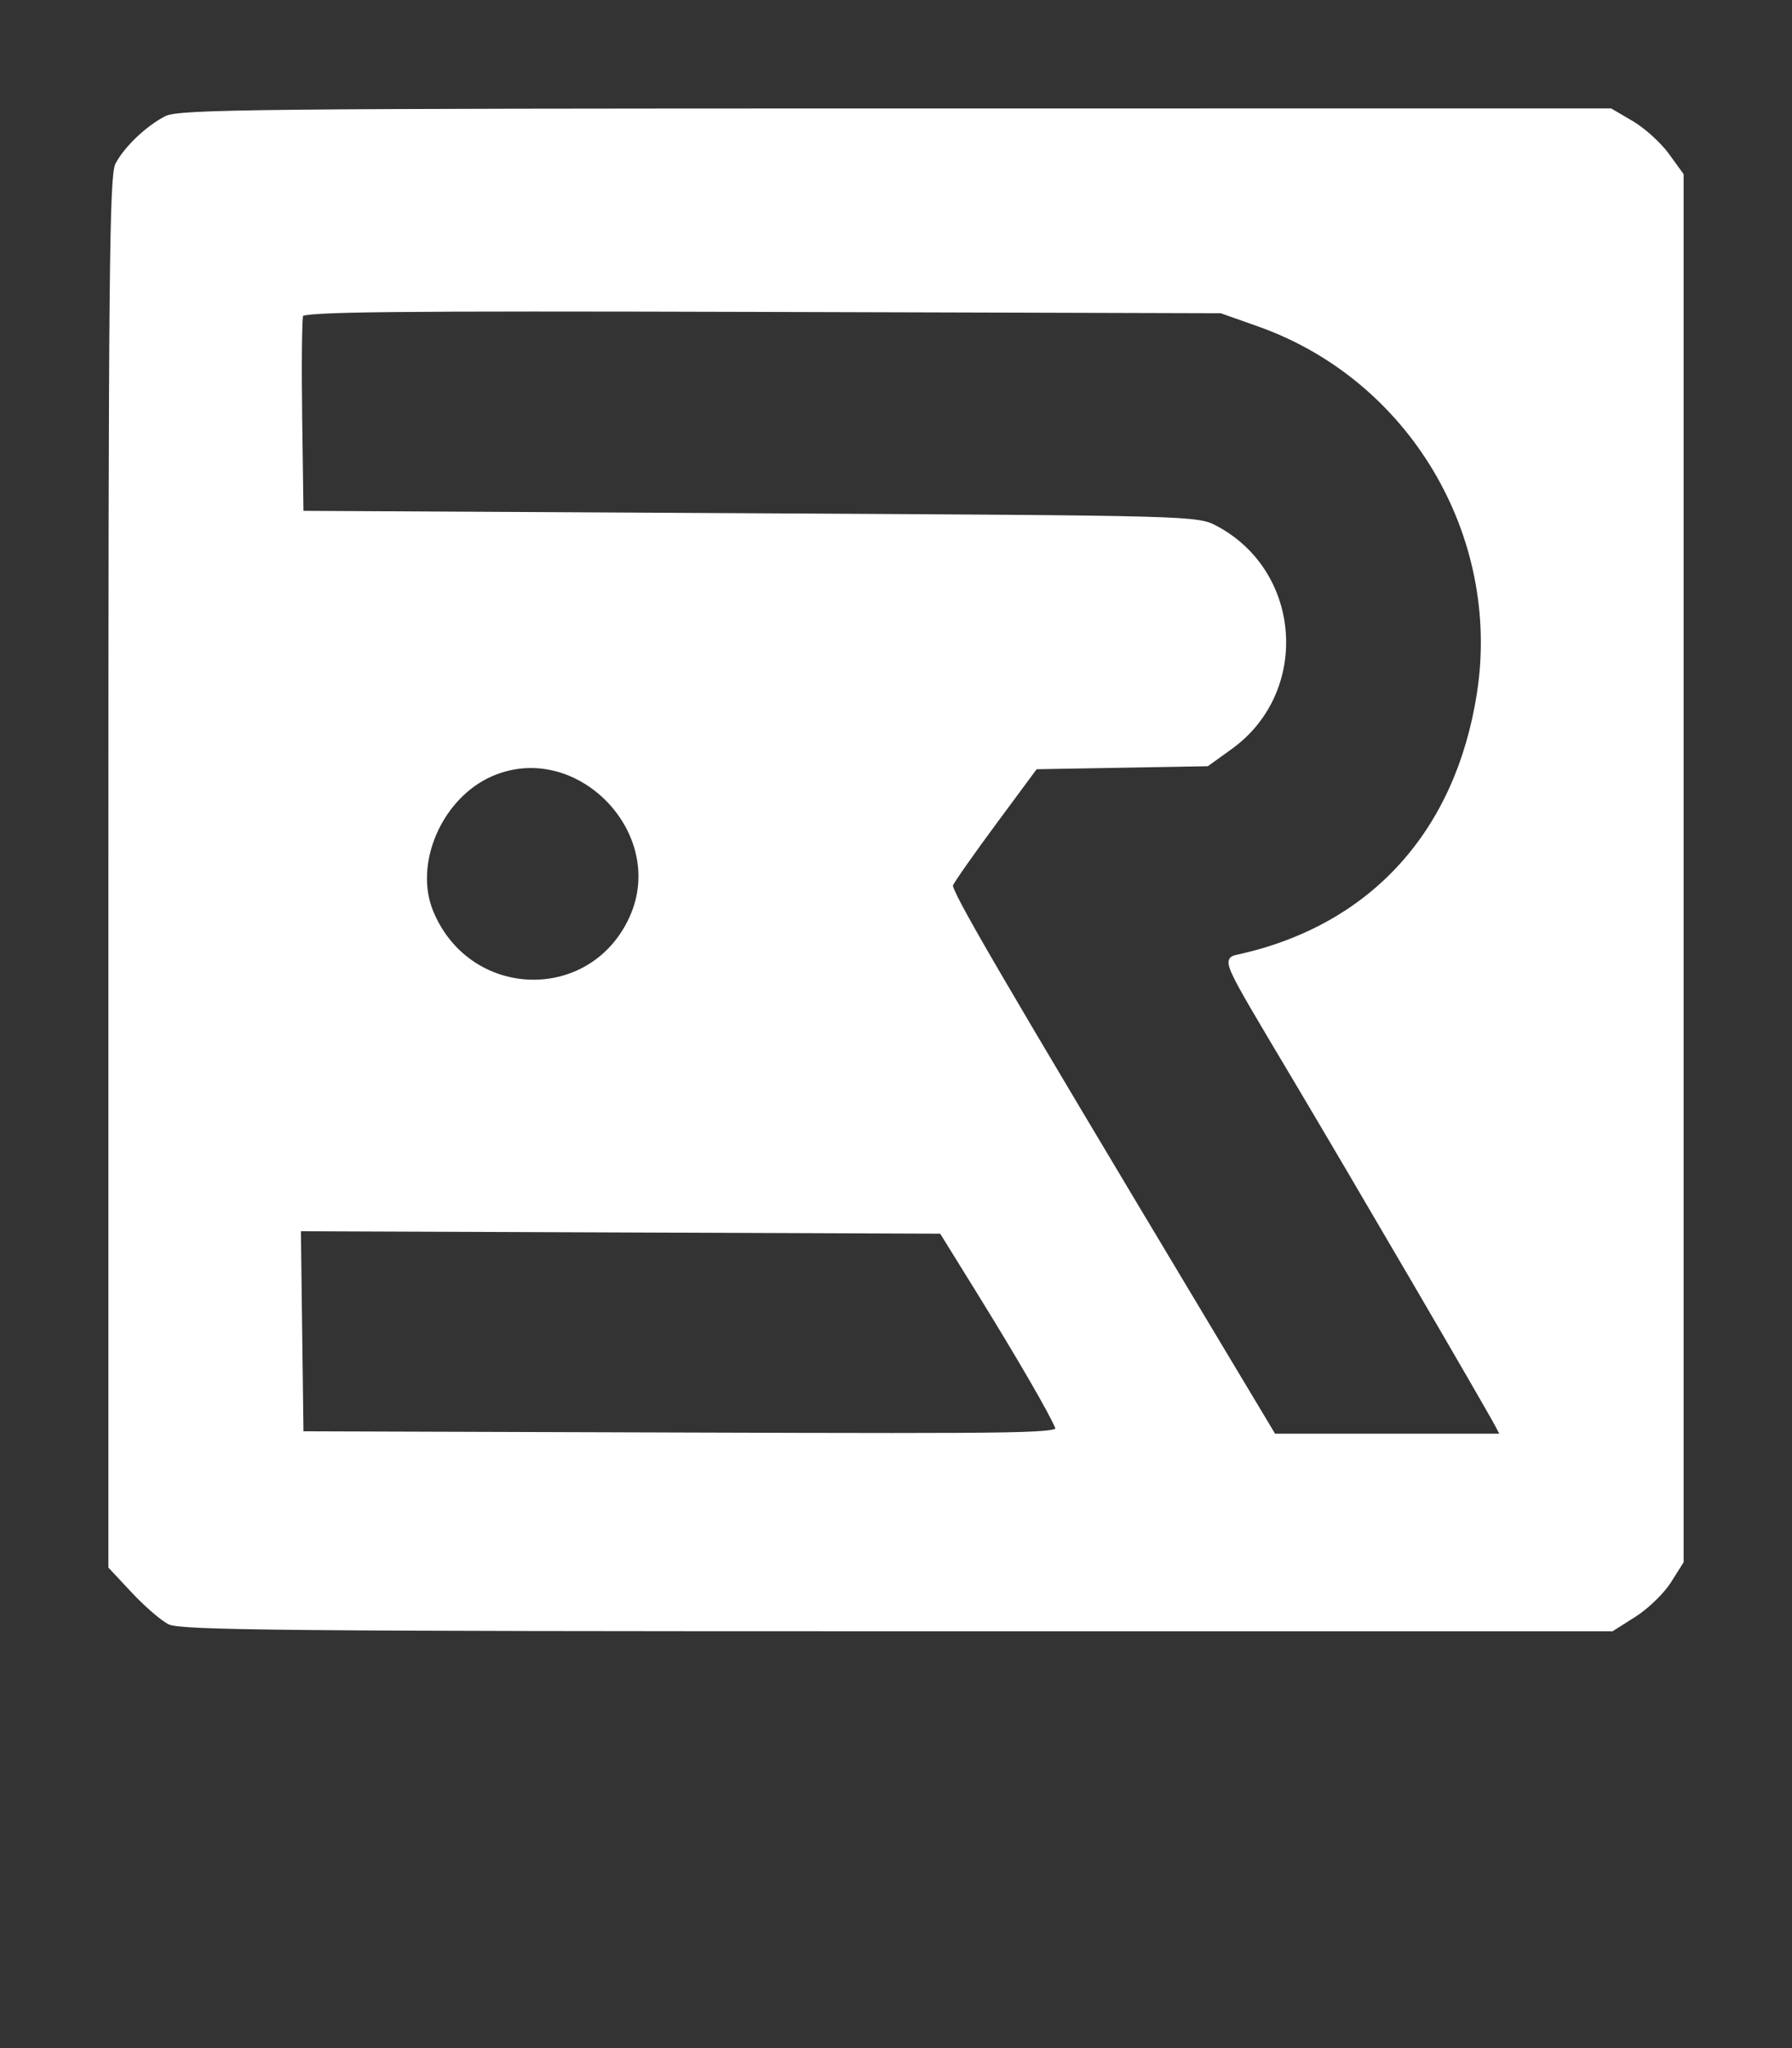 <svg xmlns="http://www.w3.org/2000/svg" viewBox="0 0 372 425"><rect x="0" y="0" width="372" height="425" fill="#333333" stroke="none"/><path stroke="white" fill="white" d="M34.5 24.569c-3.906 2.028-8.316 6.238-10.089 9.631C23.215 36.488 23 58.907 23 180.993v144.093l4.719 5.044c2.595 2.775 5.947 5.68 7.45 6.457C37.486 337.786 60.416 338 186.255 338h148.353l4.652-2.95c2.559-1.623 5.797-4.764 7.196-6.98l2.544-4.03V36.3l-2.958-4.083c-1.627-2.246-4.929-5.238-7.338-6.65L334.324 23l-148.412.006c-132.381.006-148.736.175-151.412 1.563m27.956 40.685c-.275.716-.377 10.29-.228 21.274L62.5 106.5l93 .5c92.909.5 93.004.502 97 2.658 17.301 9.336 18.881 33.831 2.924 45.342l-4.852 3.5-17.818.313-17.817.314-8.54 11.541c-4.697 6.348-8.781 12.168-9.074 12.934-.48 1.249 8.957 17.428 53.747 92.148L264.408 298h47.662l-1.191-2.25c-2.283-4.313-29.209-50.406-41.972-71.851-15.466-25.987-14.869-24.637-11.248-25.466 27.294-6.249 44.929-25.682 49.419-54.456 5.159-33.061-14.221-65.555-45.75-76.708L253.5 64.5l-95.272-.274c-77.542-.224-95.365-.032-95.772 1.028M102 160.594c-10.677 4.625-16.748 18.584-12.502 28.747 7.82 18.716 33.317 19.426 41.636 1.159 8.106-17.798-11.24-37.657-29.134-29.906M62.23 276.243l.27 21.257 78.859.256c74.852.243 78.826.167 78.202-1.5-1.009-2.691-7.933-14.645-16.432-28.366l-7.674-12.39-66.747-.257-66.748-.257.27 21.257" fill-rule="evenodd"/></svg>